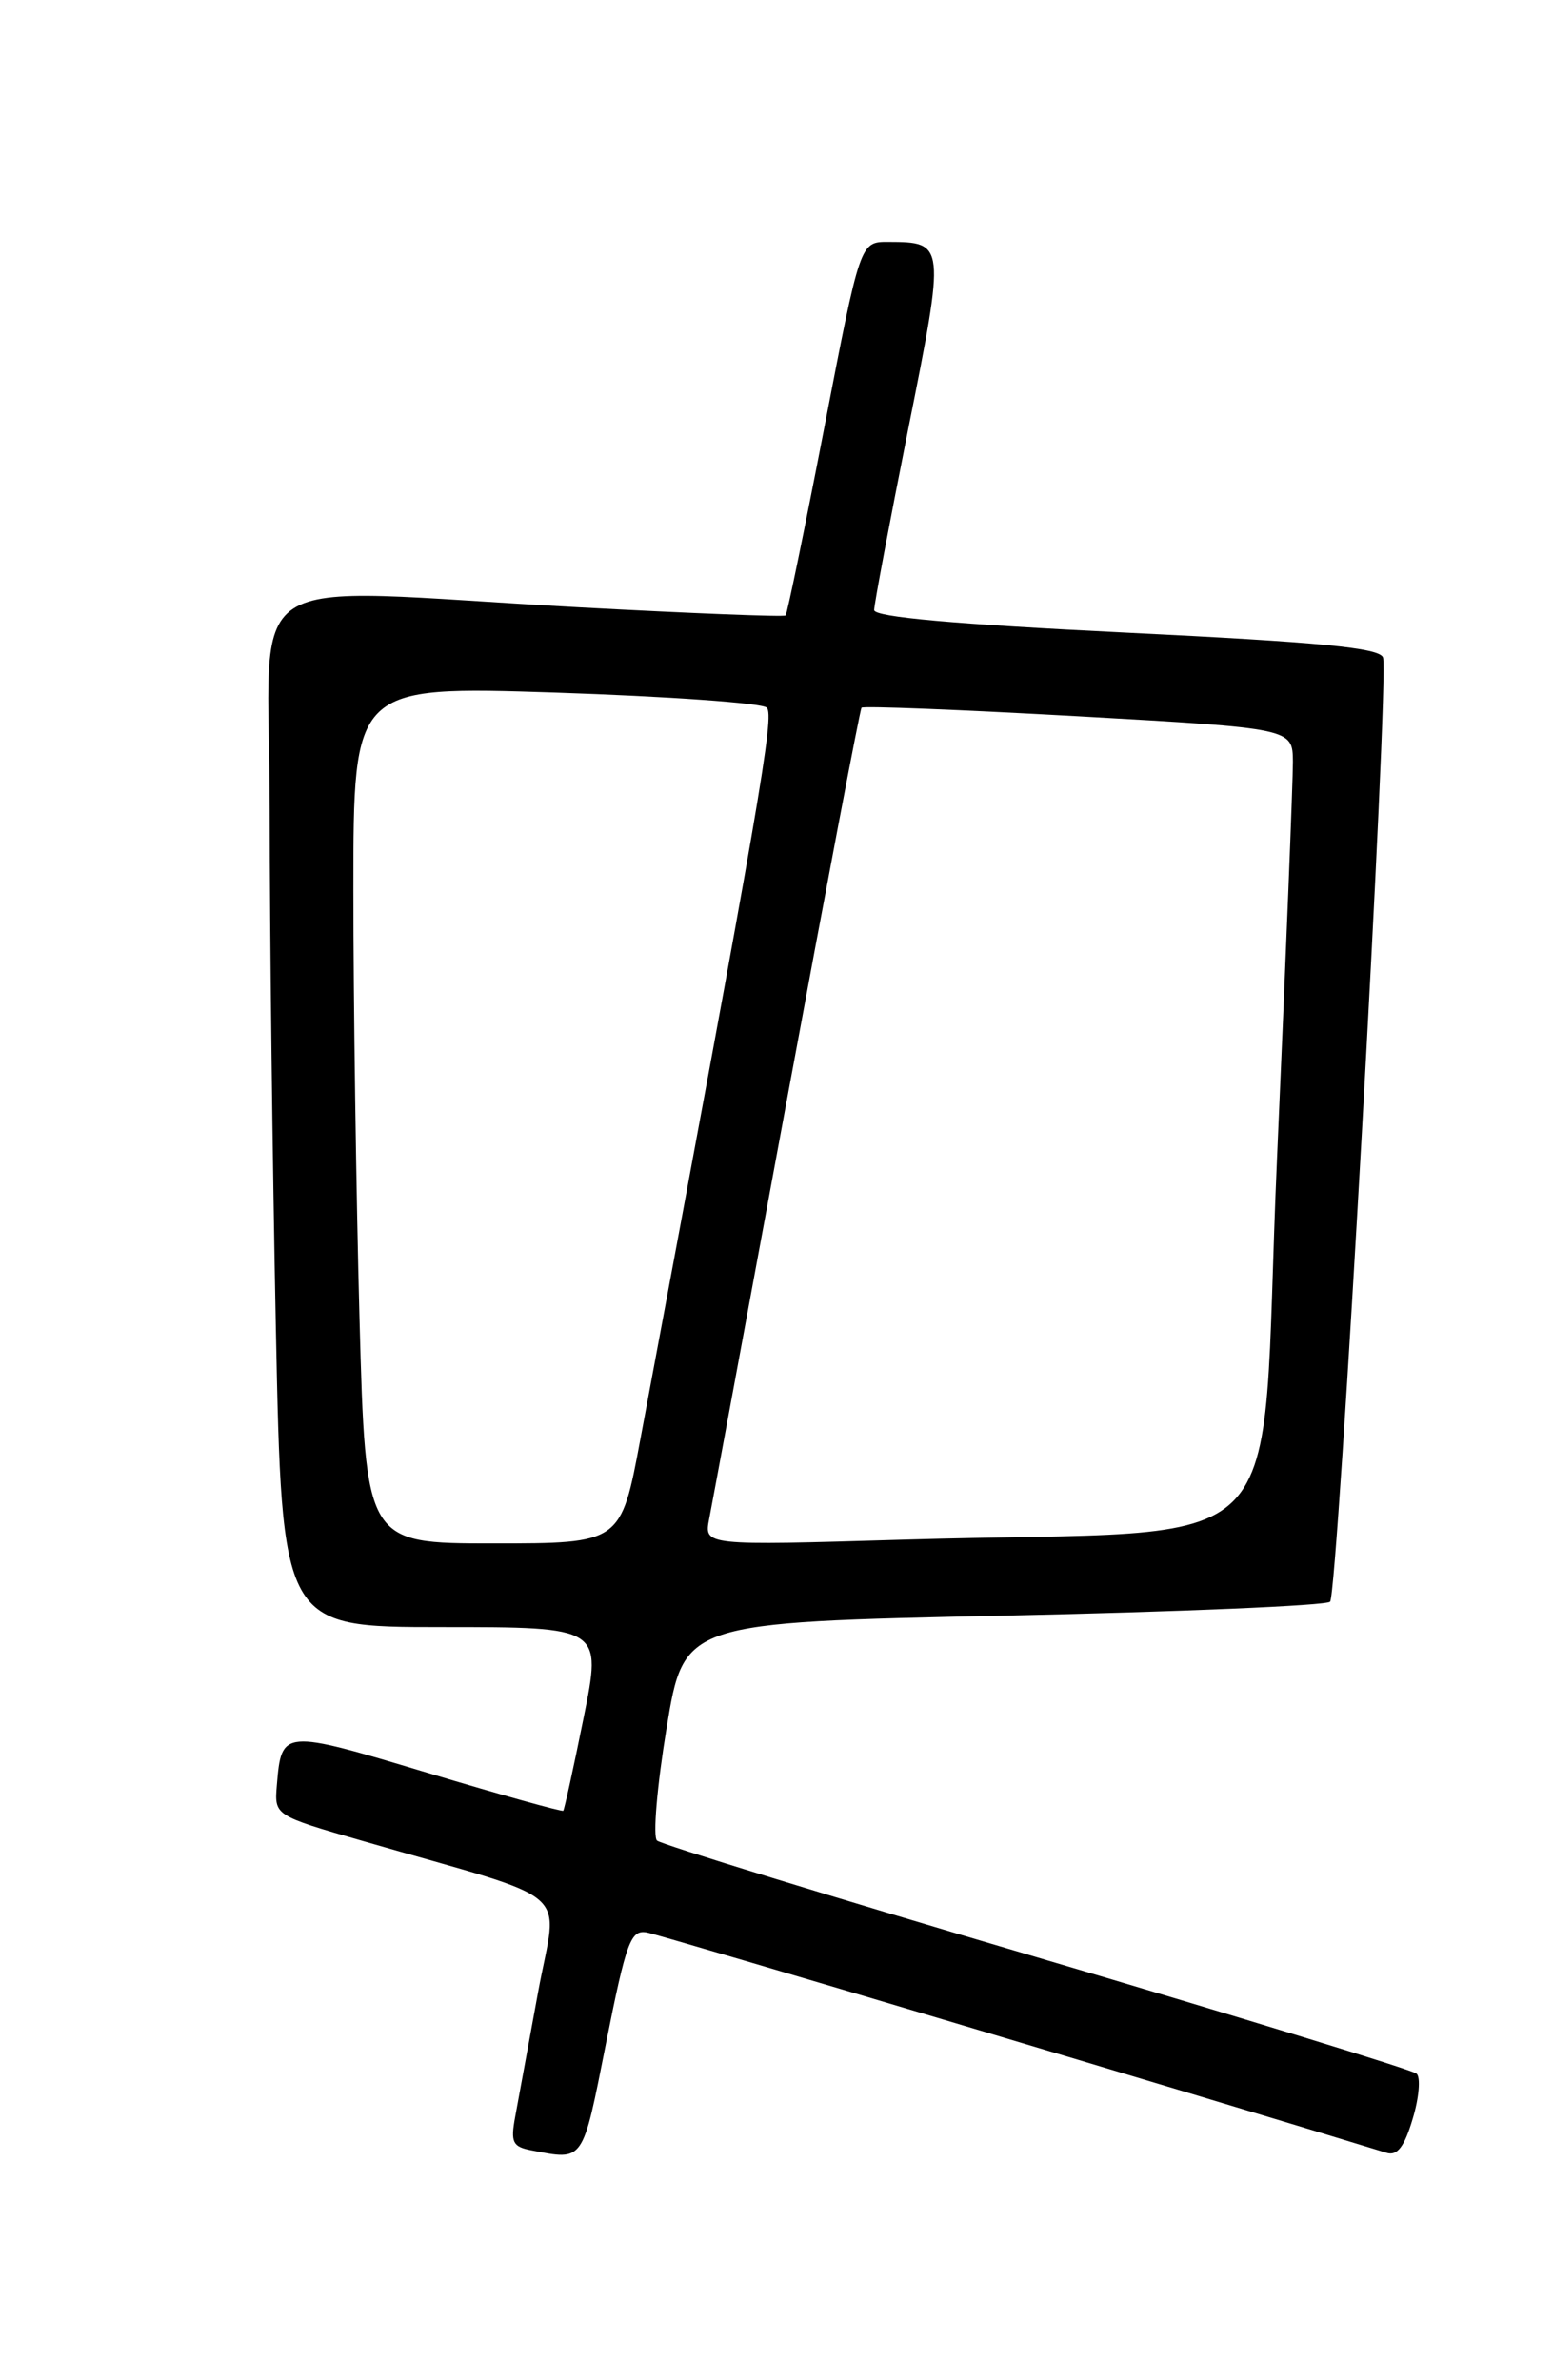 <?xml version="1.0" encoding="UTF-8" standalone="no"?>
<!DOCTYPE svg PUBLIC "-//W3C//DTD SVG 1.1//EN" "http://www.w3.org/Graphics/SVG/1.1/DTD/svg11.dtd" >
<svg xmlns="http://www.w3.org/2000/svg" xmlns:xlink="http://www.w3.org/1999/xlink" version="1.1" viewBox="0 0 167 256">
 <g >
 <path fill="currentColor"
d=" M 65.17 219.75 C 67.35 208.81 67.82 207.54 69.55 207.84 C 70.98 208.09 130.10 225.71 149.09 231.54 C 150.25 231.90 151.01 230.92 151.91 227.89 C 152.60 225.62 152.78 223.43 152.33 223.03 C 151.87 222.63 133.50 217.00 111.50 210.51 C 89.50 204.03 71.12 198.38 70.65 197.96 C 70.19 197.55 70.65 192.10 71.68 185.85 C 73.55 174.50 73.55 174.50 107.96 173.77 C 126.88 173.36 142.67 172.69 143.03 172.27 C 143.87 171.29 149.41 72.50 148.72 70.71 C 148.32 69.67 141.92 69.06 121.10 68.04 C 102.69 67.14 94.00 66.36 94.00 65.61 C 94.00 65.00 95.65 56.25 97.66 46.16 C 101.67 26.11 101.66 26.04 95.50 26.02 C 92.50 26.01 92.50 26.01 88.65 45.94 C 86.53 56.90 84.65 66.02 84.48 66.19 C 84.30 66.36 74.34 65.97 62.33 65.32 C 24.65 63.28 29.00 60.42 29.00 87.25 C 29.00 100.04 29.30 125.01 29.66 142.75 C 30.32 175.00 30.32 175.00 47.53 175.00 C 64.73 175.00 64.73 175.00 62.76 184.75 C 61.68 190.11 60.69 194.61 60.57 194.75 C 60.44 194.88 53.85 193.04 45.92 190.66 C 30.37 185.98 30.27 185.99 29.77 192.00 C 29.50 195.26 29.50 195.26 39.00 198.00 C 62.29 204.74 59.97 202.74 57.86 214.28 C 56.83 219.90 55.72 225.93 55.40 227.67 C 54.89 230.42 55.12 230.89 57.15 231.28 C 62.83 232.36 62.60 232.70 65.17 219.75 Z  M 38.66 141.84 C 38.30 128.55 38.00 107.80 38.00 95.73 C 38.00 73.78 38.00 73.78 59.75 74.49 C 71.71 74.89 81.93 75.61 82.45 76.11 C 83.31 76.92 81.76 85.90 68.87 154.75 C 66.77 166.00 66.77 166.00 53.04 166.00 C 39.32 166.00 39.32 166.00 38.66 141.84 Z  M 76.26 163.37 C 76.57 161.79 80.31 141.60 84.58 118.50 C 88.85 95.40 92.48 76.33 92.64 76.12 C 92.80 75.91 103.29 76.33 115.96 77.04 C 139.00 78.34 139.00 78.34 139.03 81.92 C 139.04 83.89 138.27 103.12 137.32 124.66 C 135.34 169.34 140.29 164.31 97.10 165.60 C 75.70 166.24 75.70 166.24 76.26 163.37 Z "/>
</g>
</svg>